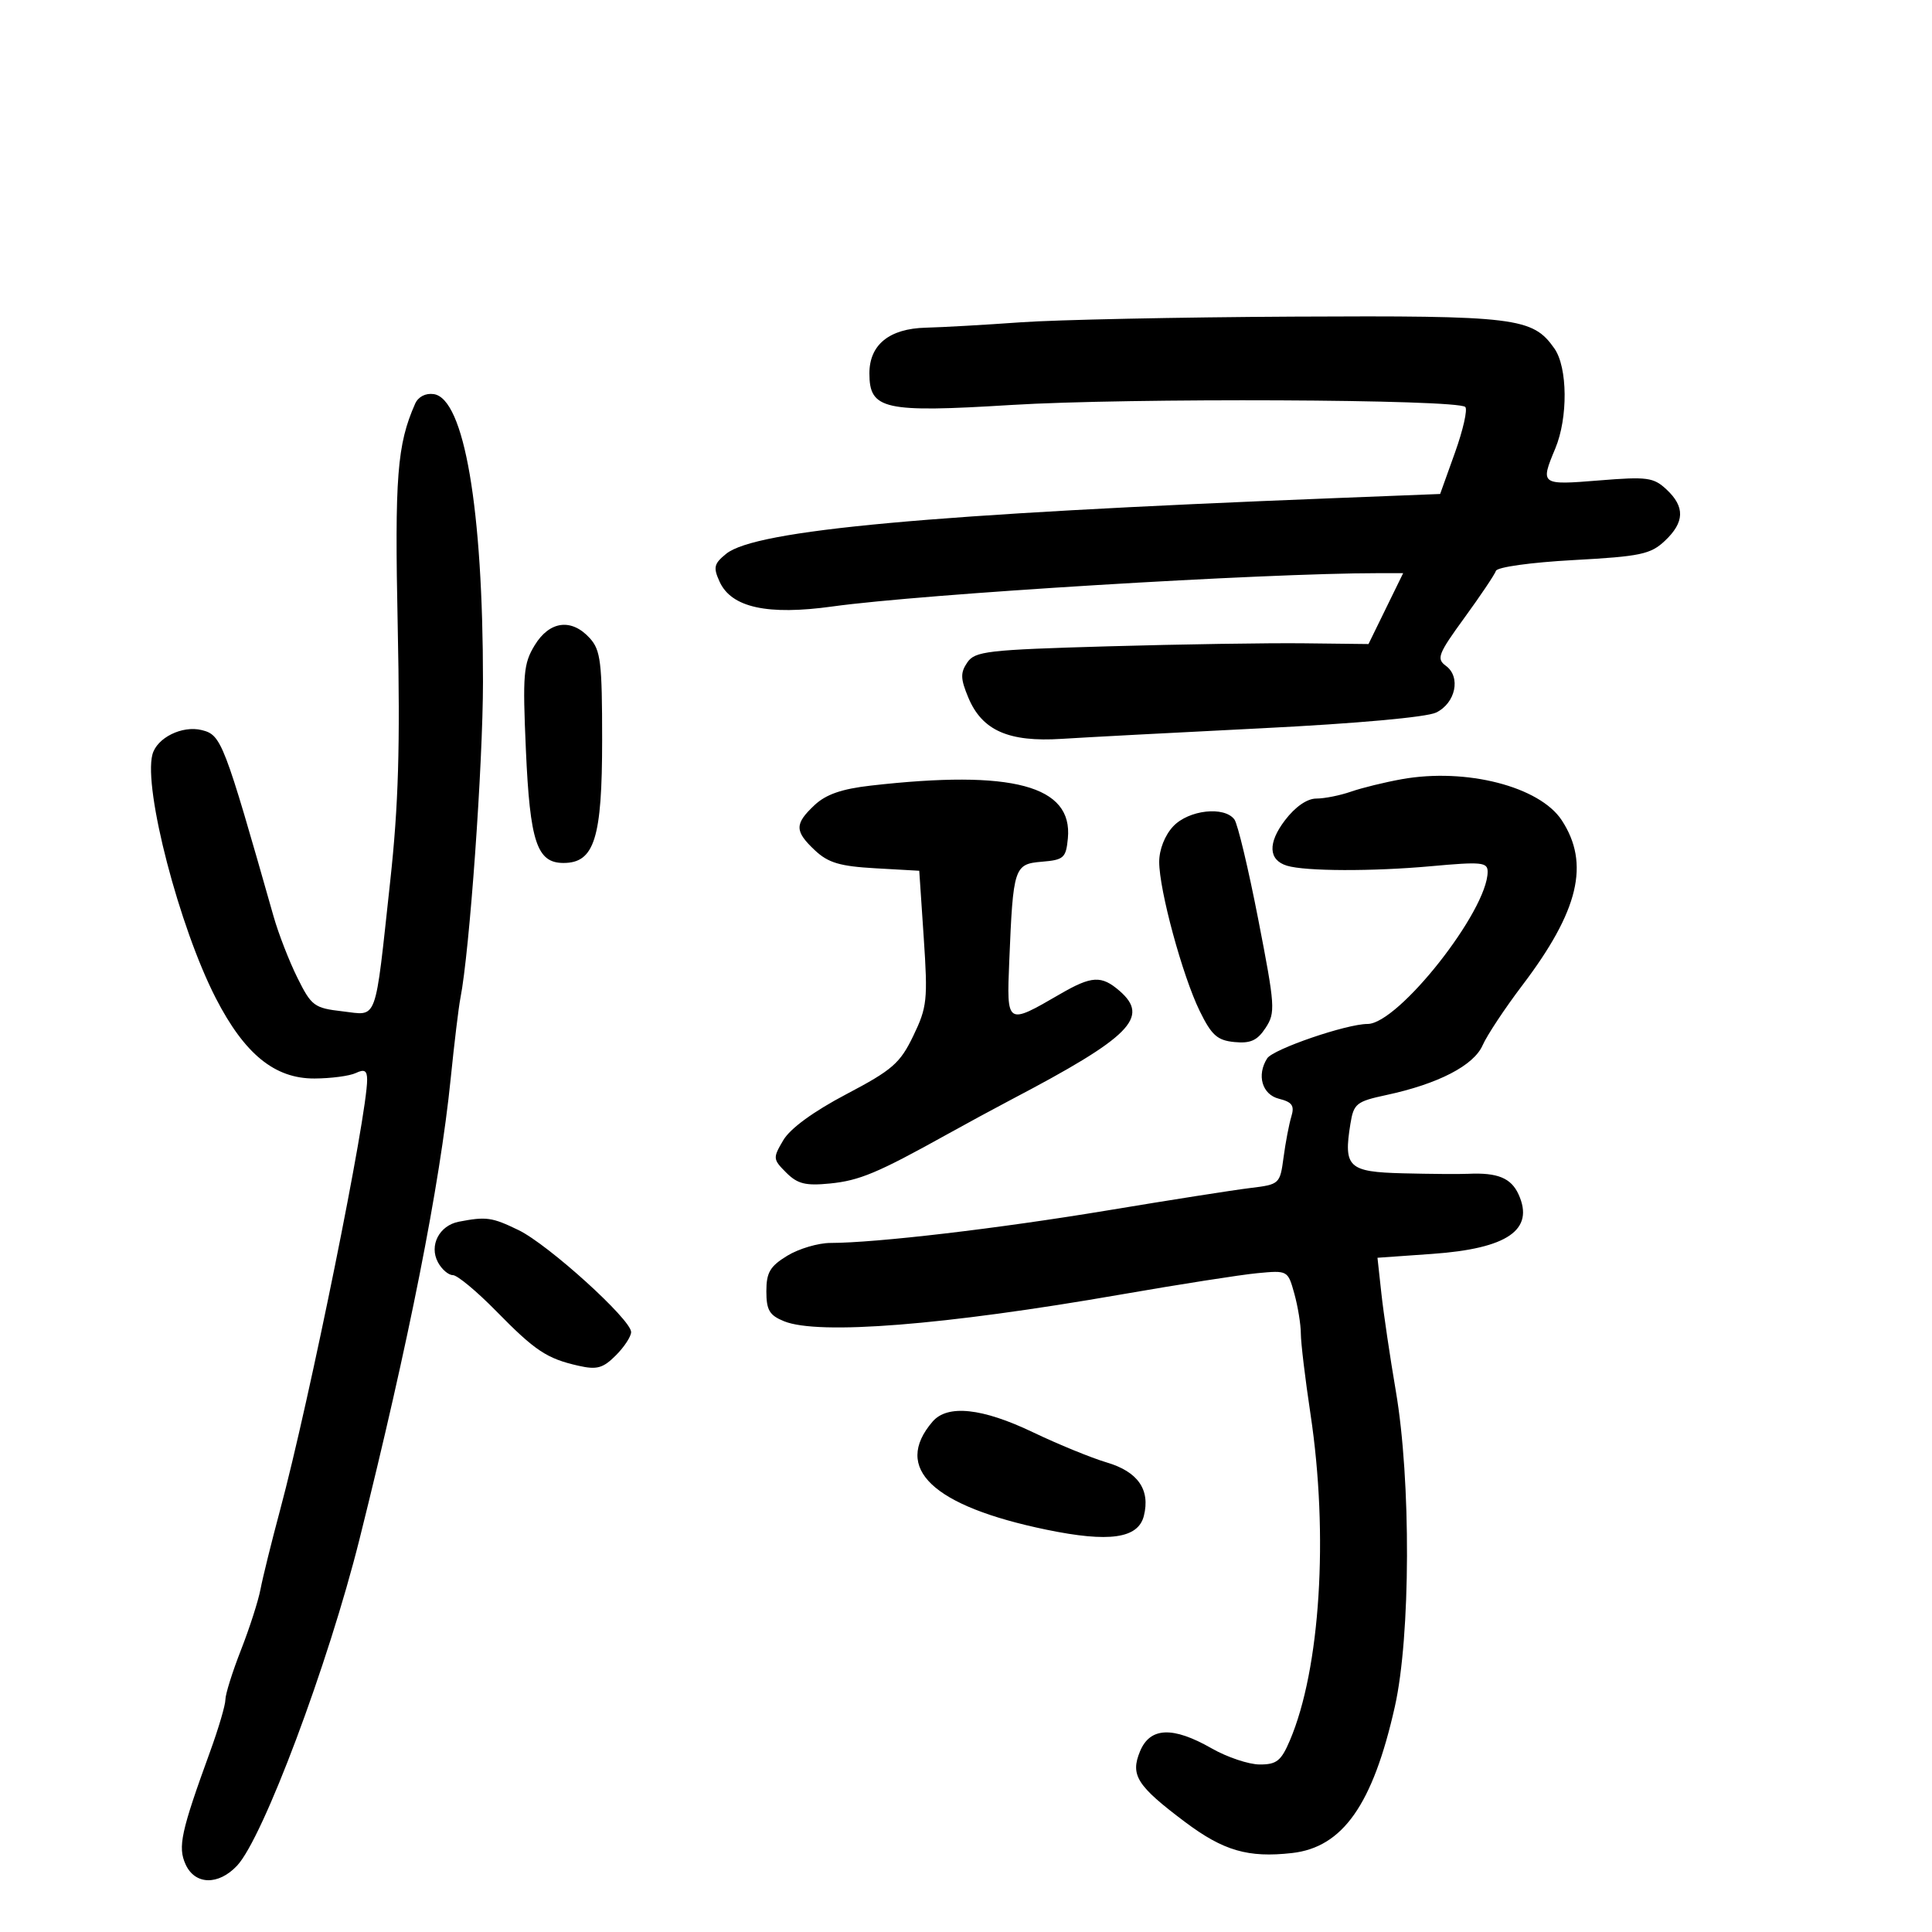 <svg xmlns="http://www.w3.org/2000/svg" width="300" height="300" viewBox="0 0 300 300" version="1.1">
	<path d="M 158.500 50.047 C 153 50.442, 146.363 50.818, 143.750 50.883 C 138.093 51.022, 135 53.530, 135 57.977 C 135 63.601, 137.251 64.103, 157.005 62.885 C 175.171 61.765, 226.324 61.988, 227.528 63.194 C 227.909 63.575, 227.186 66.771, 225.922 70.296 L 223.624 76.705 207.062 77.356 C 144.360 79.821, 117.327 82.295, 112.766 85.989 C 110.860 87.532, 110.725 88.102, 111.740 90.329 C 113.568 94.340, 119.187 95.574, 129.256 94.174 C 143.238 92.230, 196.150 89, 214.022 89 L 217.881 89 215.190 94.504 L 212.500 100.007 202.500 99.891 C 197 99.827, 183.275 100.039, 172 100.363 C 153.262 100.902, 151.388 101.118, 150.195 102.876 C 149.111 104.472, 149.141 105.401, 150.366 108.333 C 152.497 113.433, 156.627 115.257, 164.851 114.730 C 168.508 114.496, 182.525 113.754, 196 113.081 C 210.620 112.351, 221.508 111.369, 223 110.645 C 226.028 109.177, 226.879 105.116, 224.521 103.392 C 223.017 102.292, 223.299 101.557, 227.395 95.928 C 229.894 92.494, 232.094 89.217, 232.285 88.646 C 232.481 88.058, 237.705 87.331, 244.325 86.969 C 254.725 86.401, 256.295 86.071, 258.510 83.991 C 261.589 81.098, 261.669 78.701, 258.775 76.005 C 256.755 74.123, 255.787 73.994, 248.275 74.604 C 239.219 75.338, 239.147 75.286, 241.500 69.654 C 243.495 64.880, 243.429 57.057, 241.369 54.117 C 237.992 49.295, 235.473 48.988, 200.782 49.165 C 183.027 49.256, 164 49.653, 158.500 50.047 M 64.458 62.697 C 61.660 69.030, 61.271 74.022, 61.759 97.357 C 62.146 115.922, 61.877 125.037, 60.595 136.806 C 58.152 159.232, 58.723 157.676, 53.168 157.037 C 48.788 156.533, 48.357 156.211, 46.178 151.821 C 44.901 149.248, 43.240 144.973, 42.486 142.321 C 34.747 115.091, 34.378 114.133, 31.340 113.370 C 28.298 112.607, 24.348 114.562, 23.666 117.168 C 22.263 122.533, 27.845 143.982, 33.513 155 C 37.982 163.690, 42.660 167.496, 48.836 167.470 C 51.401 167.458, 54.288 167.075, 55.250 166.618 C 56.586 165.983, 57.002 166.225, 57.009 167.643 C 57.037 173.084, 48.071 217.409, 43.486 234.500 C 42.158 239.450, 40.792 244.976, 40.450 246.780 C 40.108 248.584, 38.742 252.832, 37.414 256.219 C 36.086 259.607, 35 263.072, 35 263.918 C 35 264.765, 33.932 268.392, 32.627 271.979 C 28.100 284.422, 27.585 286.793, 28.818 289.501 C 30.276 292.700, 33.908 292.791, 36.811 289.701 C 40.850 285.402, 50.978 258.394, 55.824 239 C 63.500 208.283, 68.311 183.985, 69.981 167.500 C 70.539 162, 71.217 156.375, 71.489 155 C 72.914 147.793, 74.994 118.656, 74.997 105.856 C 75.003 78.993, 72.073 61.880, 67.350 61.197 C 66.083 61.014, 64.940 61.607, 64.458 62.697 M 83.027 100.196 C 81.275 103.077, 81.141 104.674, 81.660 116.446 C 82.291 130.739, 83.375 134, 87.500 134 C 92.299 134, 93.500 130.178, 93.500 114.903 C 93.500 102.848, 93.273 100.965, 91.595 99.108 C 88.758 95.969, 85.333 96.403, 83.027 100.196 M 217.677 120.991 C 215.025 121.466, 211.470 122.338, 209.778 122.927 C 208.086 123.517, 205.667 124, 204.402 124 C 202.965 124, 201.137 125.265, 199.532 127.369 C 196.837 130.902, 196.953 133.549, 199.842 134.428 C 202.701 135.297, 213.148 135.331, 222.250 134.501 C 230.055 133.789, 231 133.882, 231 135.362 C 231 141.412, 217.126 159, 212.354 159 C 209.079 159, 197.680 162.908, 196.766 164.345 C 195.106 166.952, 195.978 169.956, 198.583 170.610 C 200.653 171.130, 201.037 171.680, 200.519 173.379 C 200.163 174.546, 199.620 177.393, 199.311 179.708 C 198.757 183.859, 198.688 183.922, 194.125 184.476 C 191.581 184.784, 181.625 186.346, 172 187.947 C 155.062 190.763, 136.057 192.996, 128.954 193.004 C 127.054 193.006, 124.037 193.899, 122.250 194.989 C 119.569 196.624, 119 197.590, 119 200.510 C 119 203.434, 119.478 204.243, 121.750 205.164 C 127.100 207.333, 146.620 205.784, 174 201.019 C 183.075 199.440, 192.632 197.945, 195.237 197.698 C 199.956 197.250, 199.979 197.263, 200.982 200.874 C 201.536 202.868, 201.991 205.664, 201.994 207.087 C 201.997 208.510, 202.672 214.135, 203.494 219.587 C 206.328 238.391, 205.016 259.160, 200.293 270.250 C 198.935 273.438, 198.232 273.998, 195.598 273.988 C 193.894 273.981, 190.542 272.856, 188.148 271.488 C 182.113 268.038, 178.581 268.182, 177.024 271.942 C 175.487 275.653, 176.533 277.297, 184 282.907 C 189.967 287.391, 193.807 288.507, 200.625 287.739 C 208.514 286.850, 213.177 280.208, 216.592 265 C 219.043 254.083, 219.118 229.882, 216.743 216 C 215.850 210.775, 214.843 203.981, 214.506 200.902 L 213.894 195.305 222.403 194.704 C 234.087 193.880, 238.309 190.968, 235.802 185.464 C 234.643 182.920, 232.537 182.057, 228 182.268 C 226.625 182.332, 222.065 182.298, 217.867 182.192 C 209.354 181.978, 208.596 181.263, 209.696 174.484 C 210.202 171.366, 210.621 171.033, 215.281 170.033 C 223.317 168.310, 228.842 165.453, 230.221 162.309 C 230.899 160.764, 233.672 156.575, 236.384 153 C 245.161 141.431, 246.913 134.095, 242.506 127.368 C 239.077 122.136, 227.658 119.203, 217.677 120.991 M 135.224 121.987 C 130.702 122.501, 128.256 123.350, 126.474 125.025 C 123.360 127.950, 123.372 129.061, 126.549 132.046 C 128.602 133.975, 130.423 134.515, 135.919 134.826 L 142.741 135.211 143.439 145.622 C 144.084 155.250, 143.962 156.394, 141.818 160.842 C 139.764 165.105, 138.580 166.137, 131.419 169.906 C 126.319 172.590, 122.709 175.223, 121.633 177.044 C 119.992 179.822, 120.008 180.008, 122.081 182.081 C 123.839 183.839, 125.079 184.149, 128.866 183.775 C 133.448 183.323, 136.279 182.137, 147 176.179 C 150.025 174.498, 154.525 172.060, 157 170.761 C 175.531 161.040, 178.585 157.977, 173.847 153.867 C 171.035 151.428, 169.518 151.511, 164.588 154.372 C 156.284 159.191, 156.309 159.207, 156.717 149.261 C 157.318 134.642, 157.474 134.166, 161.784 133.808 C 165.186 133.526, 165.527 133.220, 165.818 130.185 C 166.605 121.992, 157.244 119.484, 135.224 121.987 M 182.174 128.314 C 180.876 129.697, 180 131.920, 180 133.833 C 180 138.226, 183.615 151.530, 186.295 157 C 188.138 160.761, 189.024 161.551, 191.688 161.809 C 194.183 162.050, 195.235 161.571, 196.523 159.606 C 198.072 157.241, 198.005 156.255, 195.387 142.797 C 193.858 134.934, 192.190 127.938, 191.681 127.250 C 190.118 125.140, 184.573 125.761, 182.174 128.314 M 71.248 189.706 C 68.207 190.291, 66.606 193.395, 68 196 C 68.589 197.100, 69.632 198, 70.319 198 C 71.006 198, 74.028 200.508, 77.034 203.574 C 83.116 209.775, 84.907 210.964, 89.849 212.079 C 92.688 212.719, 93.636 212.455, 95.623 210.468 C 96.930 209.161, 98 207.529, 98 206.841 C 98 204.894, 85.132 193.242, 80.512 191.006 C 76.382 189.006, 75.514 188.885, 71.248 189.706 M 144.807 220.750 C 138.588 227.991, 144.795 233.875, 162.516 237.535 C 172.238 239.543, 176.735 238.902, 177.619 235.382 C 178.639 231.318, 176.698 228.524, 171.858 227.091 C 169.461 226.381, 164.303 224.270, 160.395 222.400 C 152.506 218.625, 147.122 218.055, 144.807 220.750" stroke="none" fill="black" fill-rule="evenodd"/>
</svg>